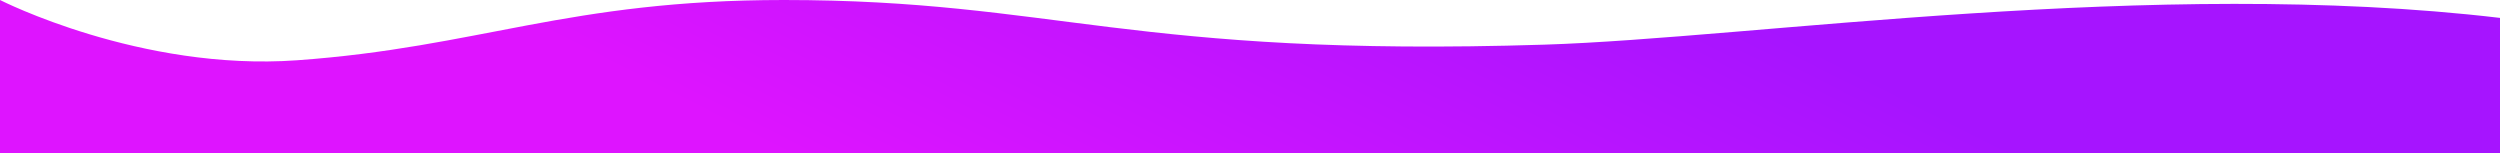 <svg version="1.2" xmlns="http://www.w3.org/2000/svg" viewBox="0 0 3840 235" width="3840" height="235"><defs><linearGradient id="P" gradientUnits="userSpaceOnUse"/><linearGradient id="g1" x1="1724.2" y1="501.7" x2="2115.8" y2="-266.7" href="#P"><stop stop-color="#de14ff"/><stop offset="1" stop-color="#a614ff"/></linearGradient></defs><style>.s0{fill:url(#g1)}</style><path class="s0" d="m0 0c0 0 215.4 109.8 456 92.6c280-20 416-92.6 748-92.6c416 0 532 88.6 1168 68.6c320.7-10.1 936-104 1468-41.1v207.5h-3840z" /></svg>